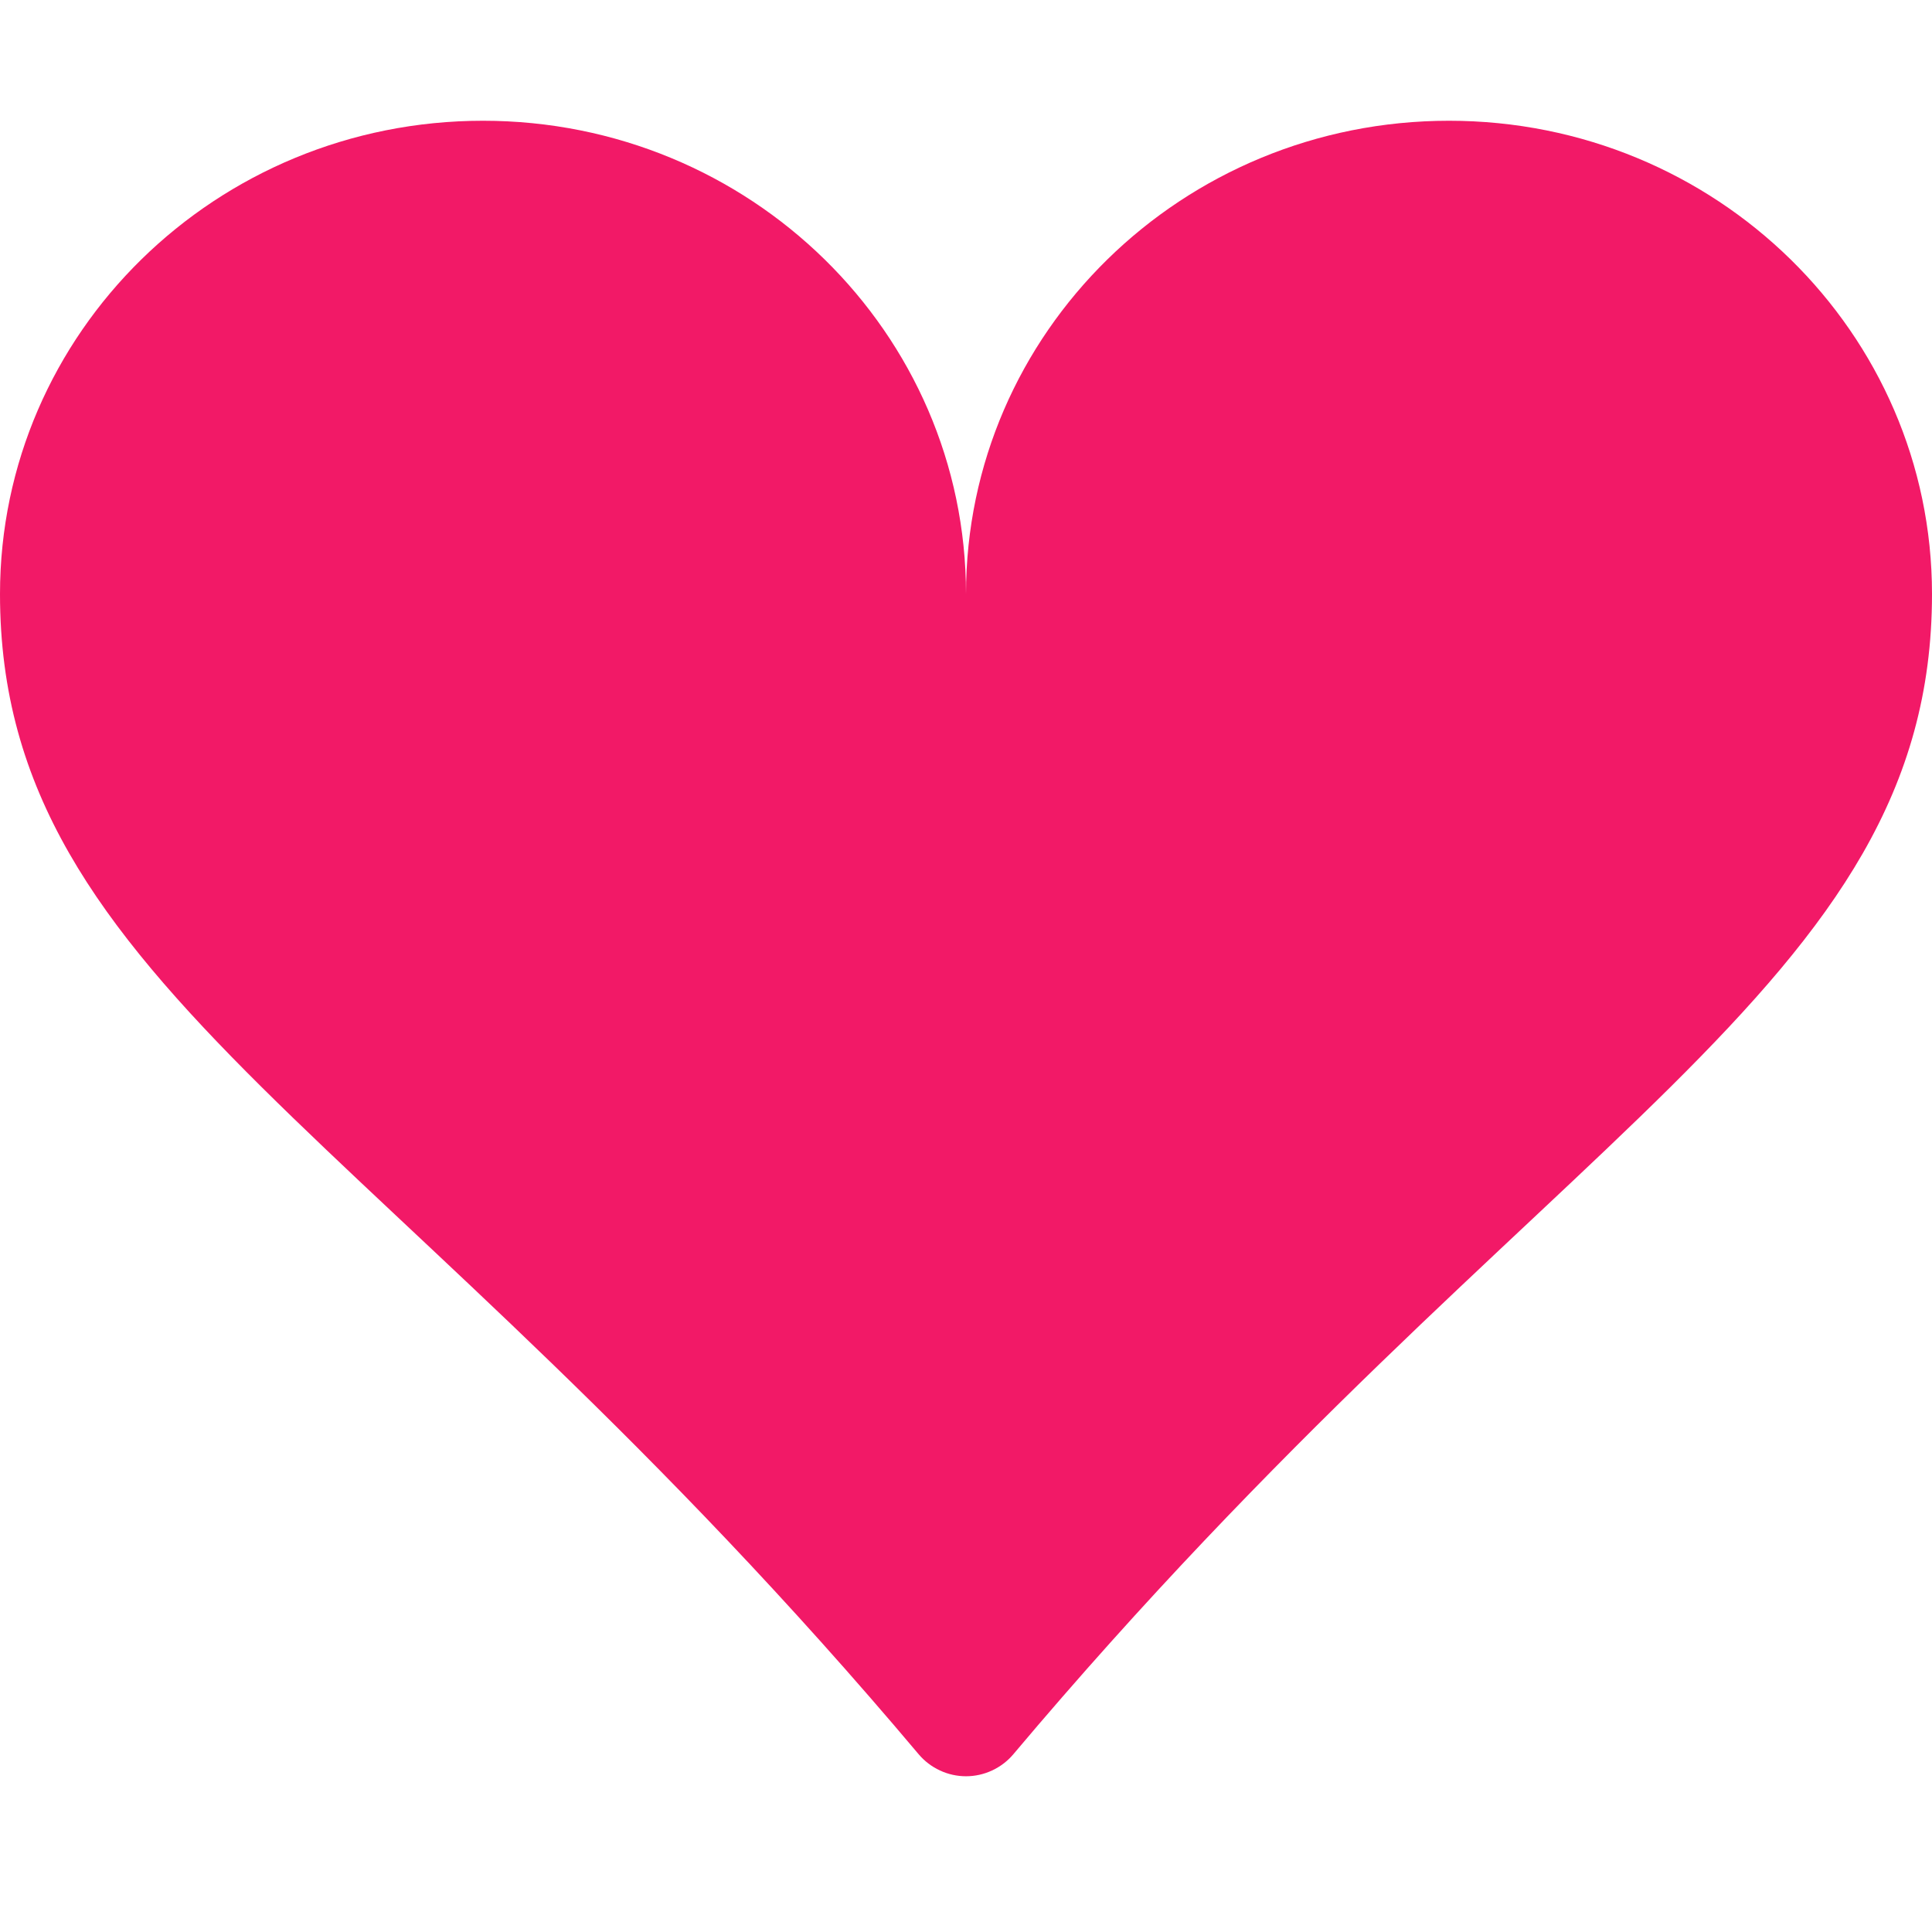 <svg width="36" height="36" viewBox="0 0 36 36" fill="none" xmlns="http://www.w3.org/2000/svg">
<path d="M9 2.25C13.973 2.25 18 6.199 18 11.07C18 6.199 22.027 2.25 27 2.25C31.973 2.25 36 6.199 36 11.07C36 18.412 28.724 21.002 18.882 32.688C18.774 32.816 18.639 32.919 18.486 32.99C18.334 33.061 18.168 33.098 18 33.098C17.832 33.098 17.666 33.061 17.514 32.99C17.361 32.919 17.226 32.816 17.118 32.688C7.277 21.002 0 18.412 0 11.07C0 6.199 4.027 2.25 9 2.25Z" fill="#F21967"/>
</svg>
